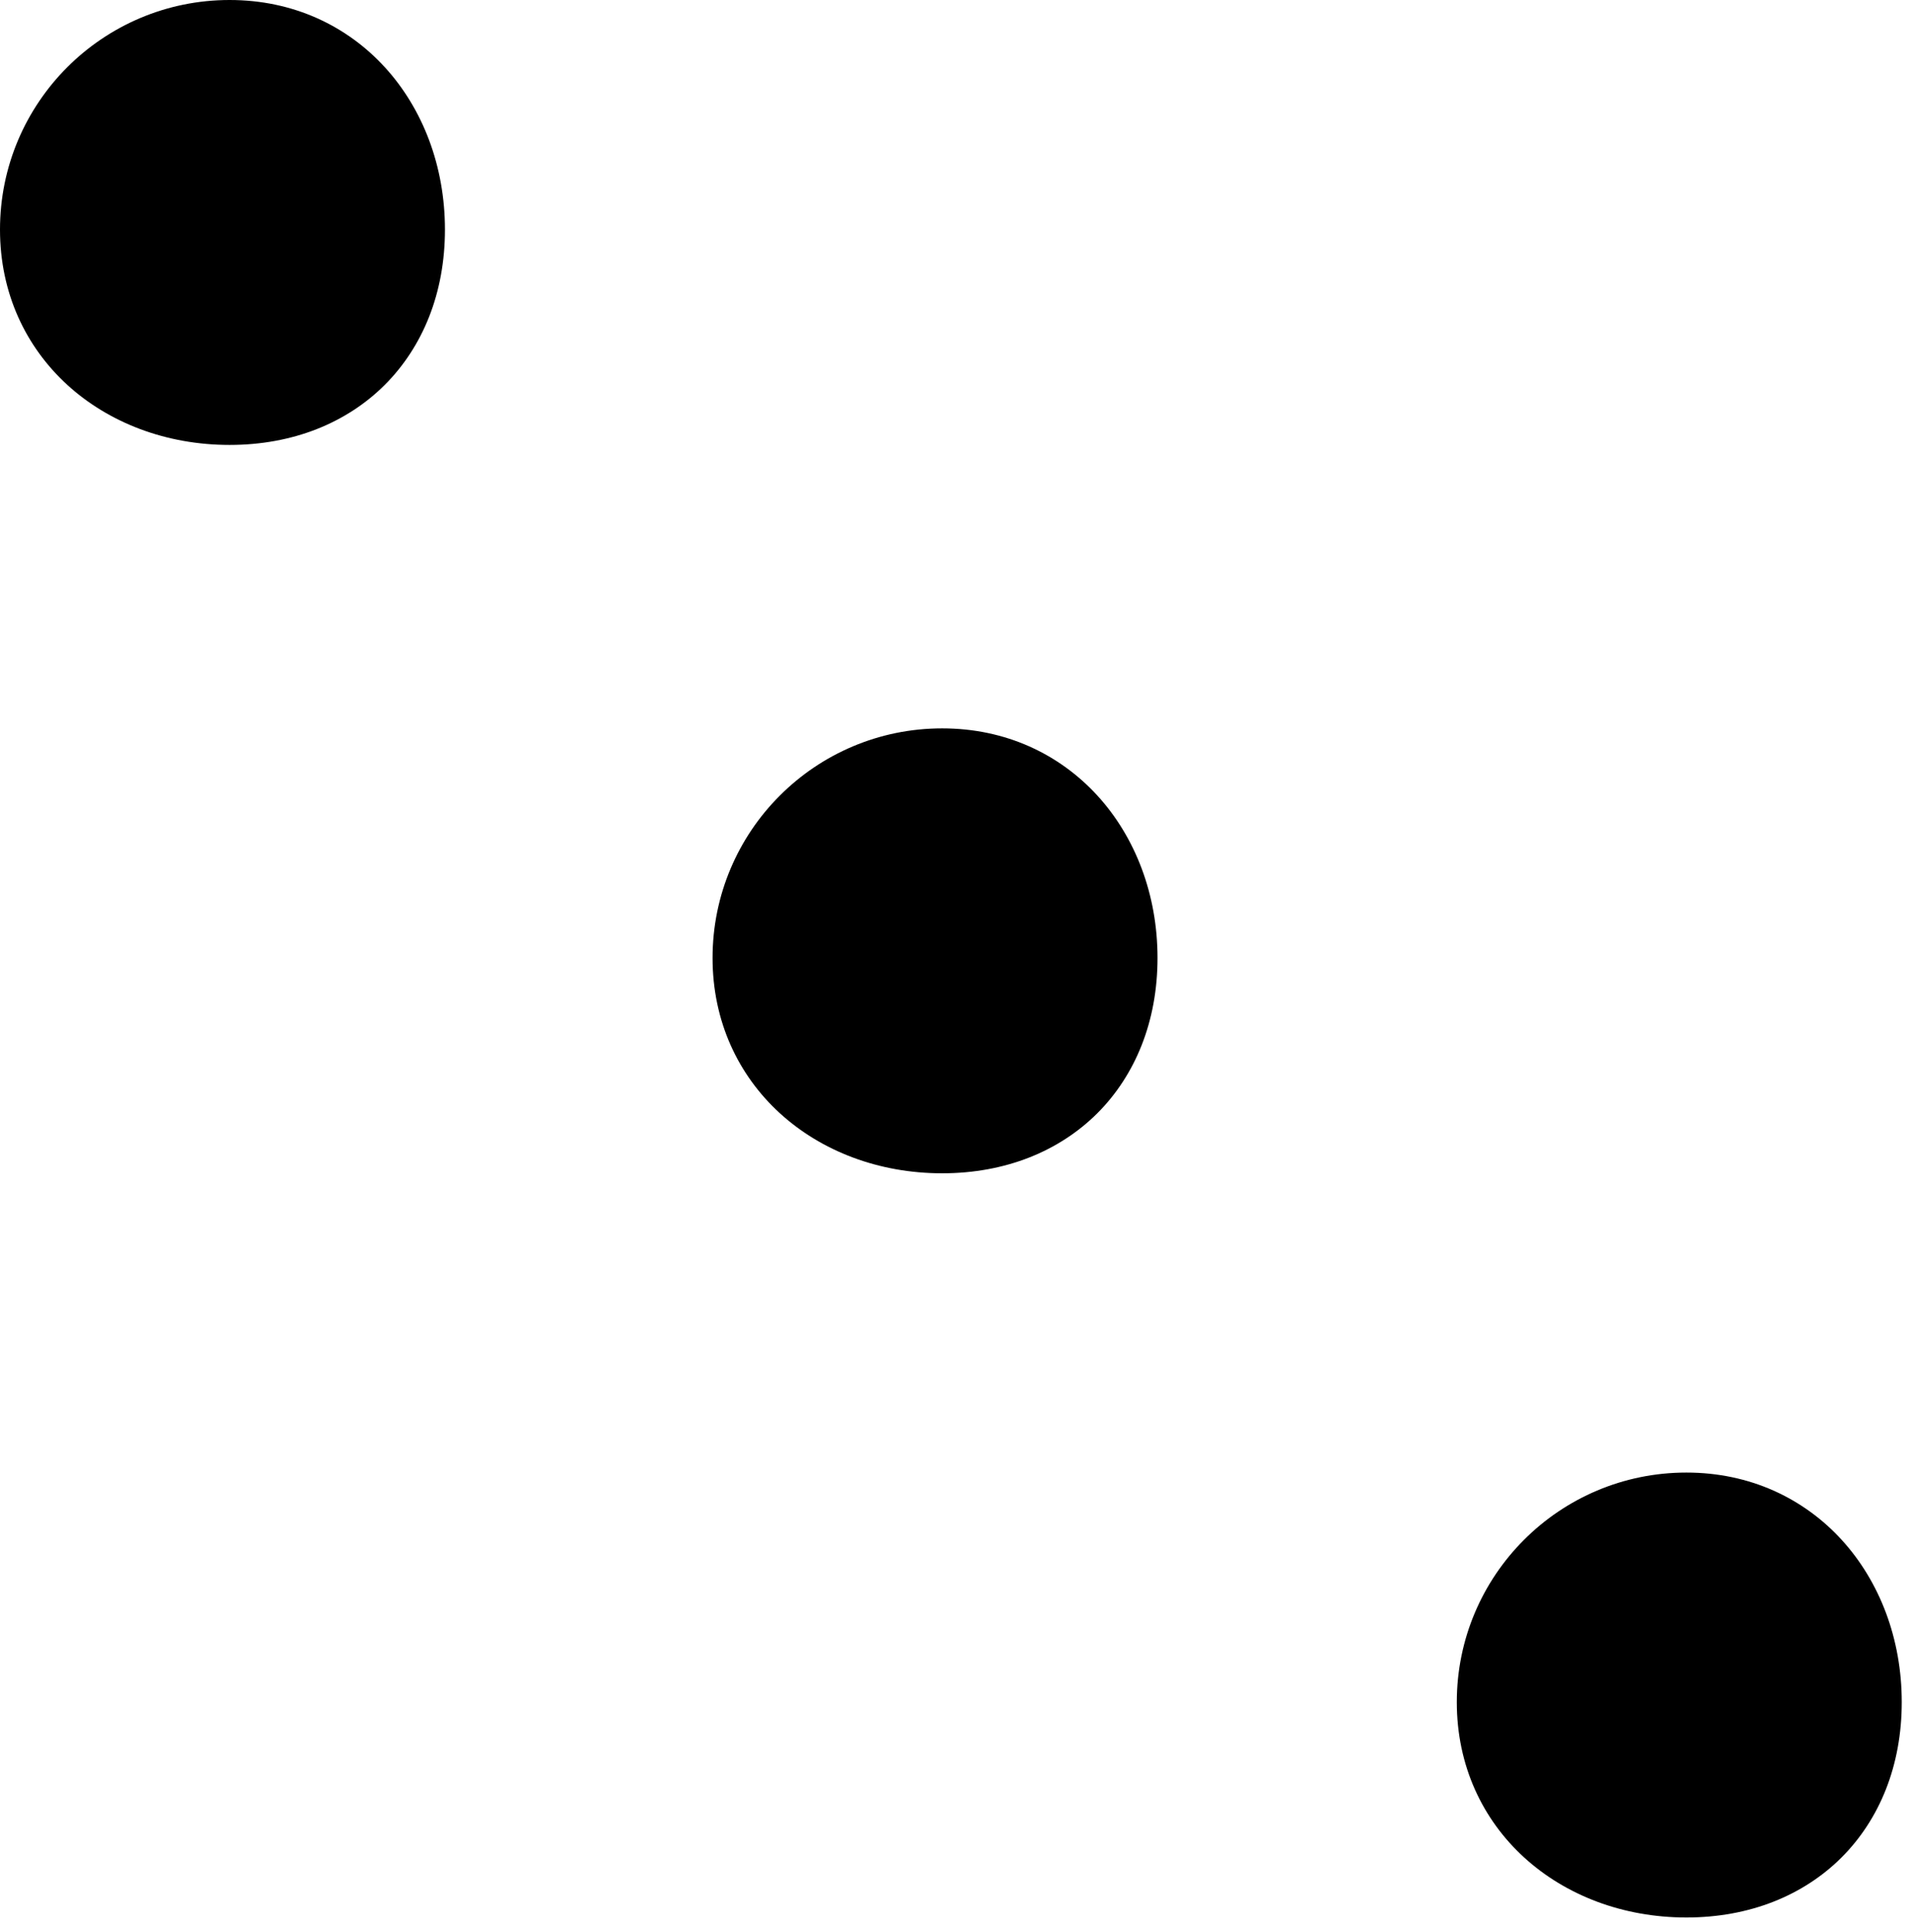<svg 
 xmlns="http://www.w3.org/2000/svg"
 xmlns:xlink="http://www.w3.org/1999/xlink"
 draggable="false"
 width="121px" height="122px">
<path fill-rule="evenodd"  fill="rgb(0, 0, 0)"
 d="M14.500,0.000 C22.508,0.000 28.1,6.492 28.1,14.500 C28.1,22.508 22.508,28.1 14.500,28.1 C6.492,28.1 0.000,22.508 0.000,14.500 C0.000,6.492 6.492,0.000 14.500,0.000 Z"/>
<path fill-rule="evenodd"  fill="rgb(0, 0, 0)"
 d="M106.500,93.000 C114.508,93.000 120.1,99.492 120.1,107.500 C120.1,115.508 114.508,121.1 106.500,121.1 C98.492,121.1 92.000,115.508 92.000,107.500 C92.000,99.492 98.492,93.000 106.500,93.000 Z"/>
<path fill-rule="evenodd"  fill="rgb(0, 0, 0)"
 d="M59.500,46.000 C67.508,46.000 73.1,52.492 73.1,60.500 C73.1,68.508 67.508,74.1 59.500,74.1 C51.492,74.1 45.000,68.508 45.000,60.500 C45.000,52.492 51.492,46.000 59.500,46.000 Z"/>
</svg>